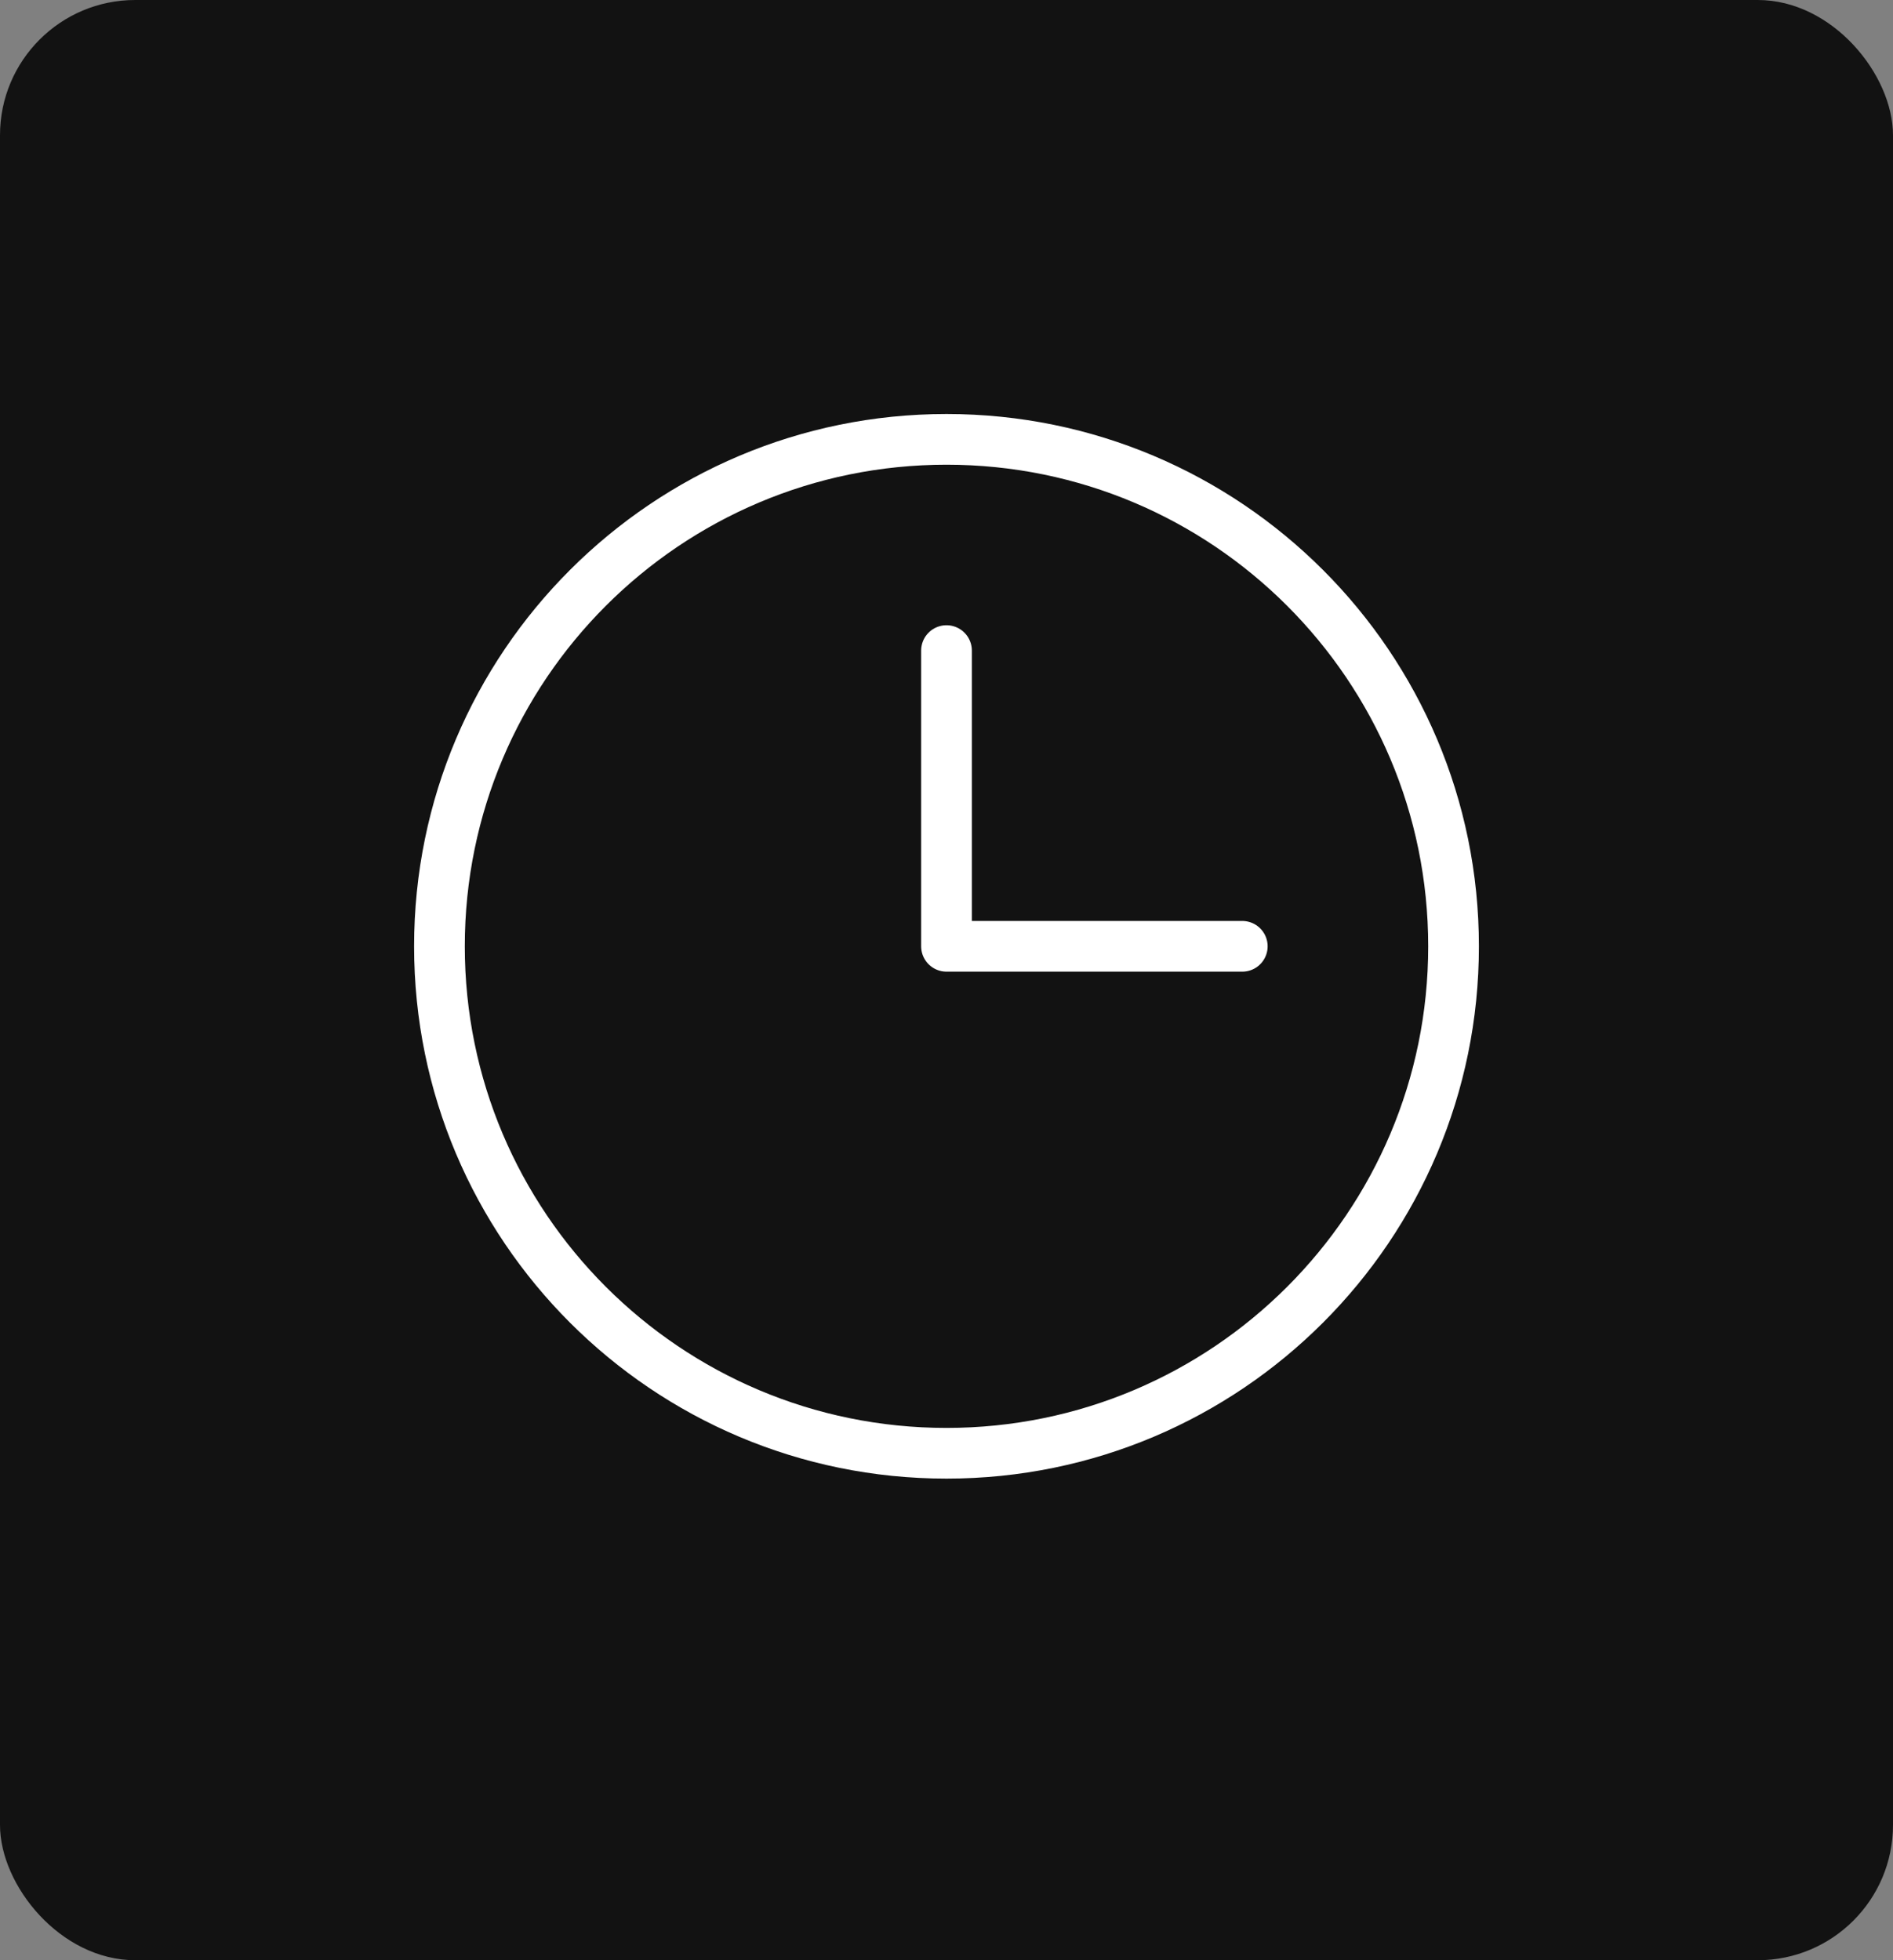 <svg width="56" height="58" viewBox="0 0 56 58" fill="none" xmlns="http://www.w3.org/2000/svg">
<rect x="0" y="0" width="56" height="58" fill="#808080" stroke="none"/>
<rect width="56" height="58" rx="4" fill="#121212"/>
<path d="M28 43C36.284 43 43 36.284 43 28C43 19.716 36.284 13 28 13C19.716 13 13 19.716 13 28C13 36.284 19.716 43 28 43Z" stroke="url(#paint0_linear_260111_945)" stroke-width="1.5" stroke-miterlimit="10"/>
<path d="M28 19.25V28H36.75" stroke="url(#paint1_linear_260111_945)" stroke-width="1.5" stroke-linecap="round" stroke-linejoin="round"/>
<defs>
<linearGradient id="paint0_linear_260111_945" x1="37.195" y1="11.5" x2="18.471" y2="28.823" gradientUnits="userSpaceOnUse">
<stop stop-color="white"/>
<stop offset="1" stop-color="white"/>
</linearGradient>
<linearGradient id="paint1_linear_260111_945" x1="35.057" y1="18.812" x2="29.596" y2="23.865" gradientUnits="userSpaceOnUse">
<stop stop-color="white"/>
<stop offset="1" stop-color="white"/>
</linearGradient>
</defs>
</svg>
